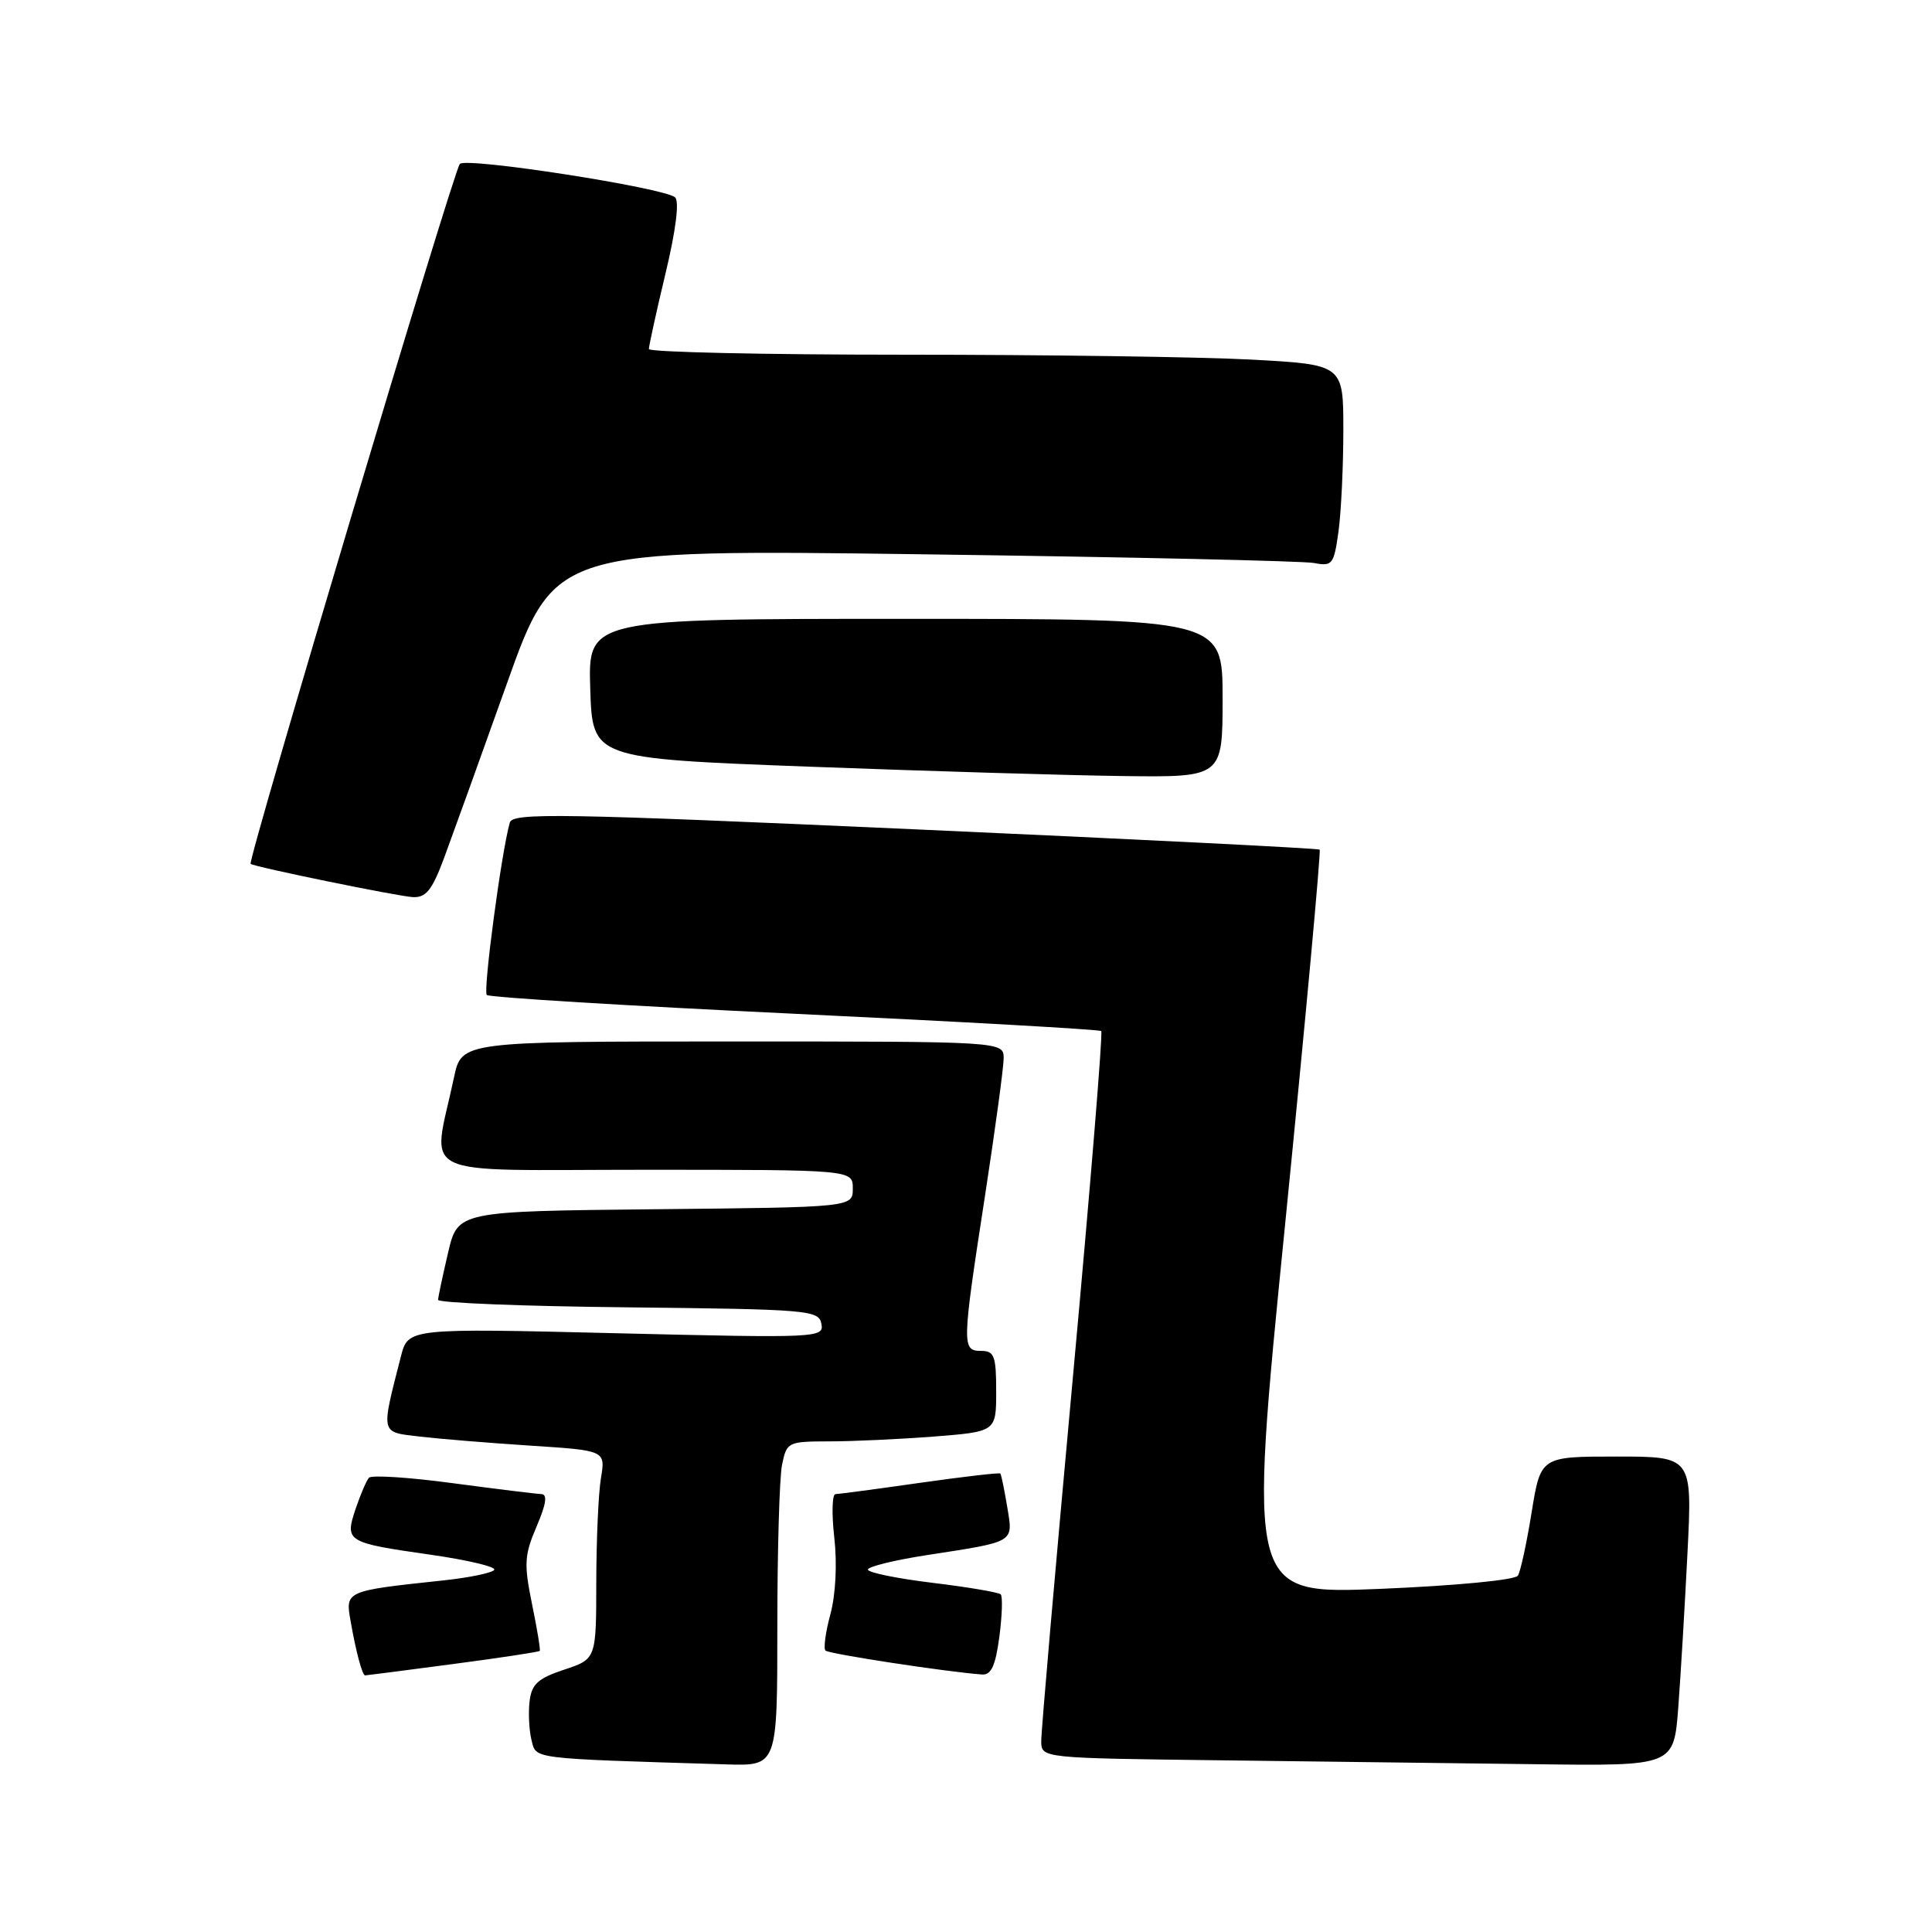<?xml version="1.0" encoding="UTF-8" standalone="no"?>
<!DOCTYPE svg PUBLIC "-//W3C//DTD SVG 1.1//EN" "http://www.w3.org/Graphics/SVG/1.1/DTD/svg11.dtd" >
<svg xmlns="http://www.w3.org/2000/svg" xmlns:xlink="http://www.w3.org/1999/xlink" version="1.1" viewBox="0 0 256 256">
 <g >
 <path fill="currentColor"
d=" M 103.00 215.62 C 103.00 205.52 103.28 195.84 103.62 194.12 C 104.24 191.07 104.38 191.00 109.88 190.99 C 112.97 190.99 119.21 190.70 123.75 190.35 C 132.00 189.70 132.00 189.70 132.00 184.35 C 132.00 179.67 131.75 179.00 130.00 179.00 C 127.44 179.00 127.45 178.32 130.51 158.50 C 131.86 149.70 132.98 141.49 132.99 140.25 C 133.00 138.00 133.00 138.00 97.08 138.00 C 61.17 138.00 61.17 138.00 60.16 142.75 C 57.28 156.39 54.40 155.00 85.39 155.00 C 113.00 155.00 113.00 155.00 113.00 157.48 C 113.00 159.97 113.00 159.97 86.83 160.23 C 60.65 160.50 60.65 160.50 59.37 166.00 C 58.66 169.03 58.07 171.83 58.04 172.23 C 58.02 172.64 69.36 173.09 83.24 173.23 C 107.18 173.49 108.49 173.60 108.84 175.41 C 109.20 177.27 108.44 177.31 81.65 176.66 C 54.08 175.99 54.08 175.99 53.12 179.74 C 50.45 190.20 50.34 189.73 55.69 190.36 C 58.34 190.67 64.94 191.21 70.36 191.56 C 80.23 192.20 80.23 192.20 79.63 195.85 C 79.29 197.86 79.02 204.07 79.01 209.67 C 79.00 219.83 79.00 219.83 74.75 221.24 C 71.26 222.40 70.44 223.16 70.17 225.45 C 69.99 226.98 70.11 229.30 70.43 230.58 C 71.07 233.11 70.06 232.99 96.25 233.79 C 103.00 234.00 103.00 234.00 103.00 215.62 Z  M 222.38 226.25 C 222.70 221.99 223.25 212.76 223.60 205.75 C 224.24 193.00 224.24 193.00 214.19 193.00 C 204.15 193.00 204.15 193.00 202.95 200.38 C 202.30 204.44 201.48 208.22 201.13 208.78 C 200.77 209.36 192.95 210.11 182.94 210.53 C 165.38 211.25 165.38 211.25 170.30 162.07 C 173.00 135.01 175.05 112.74 174.86 112.58 C 174.66 112.41 150.53 111.20 121.24 109.89 C 74.17 107.78 67.93 107.67 67.55 109.00 C 66.44 112.90 63.99 131.32 64.50 131.84 C 64.83 132.16 83.18 133.28 105.29 134.33 C 127.41 135.38 145.69 136.41 145.92 136.62 C 146.15 136.83 144.45 157.59 142.14 182.75 C 139.83 207.91 137.95 229.50 137.97 230.73 C 138.00 232.96 138.00 232.96 161.75 233.25 C 174.81 233.41 193.67 233.64 203.65 233.77 C 221.79 234.00 221.79 234.00 222.38 226.25 Z  M 59.98 220.50 C 66.22 219.68 71.42 218.89 71.52 218.75 C 71.63 218.61 71.17 215.81 70.49 212.52 C 69.41 207.22 69.48 206.05 71.10 202.27 C 72.39 199.25 72.57 197.99 71.71 197.97 C 71.05 197.95 65.78 197.30 60.00 196.53 C 54.22 195.75 49.22 195.43 48.89 195.81 C 48.55 196.19 47.76 198.05 47.12 199.93 C 45.67 204.28 45.88 204.41 57.07 206.01 C 61.95 206.71 65.74 207.61 65.49 208.01 C 65.25 208.41 62.22 209.04 58.77 209.41 C 45.68 210.81 45.74 210.78 46.47 214.88 C 47.18 218.93 48.01 222.00 48.38 222.00 C 48.52 222.00 53.73 221.33 59.98 220.50 Z  M 132.42 216.88 C 132.79 214.07 132.87 211.54 132.60 211.26 C 132.32 210.99 128.25 210.30 123.55 209.73 C 118.85 209.16 115.00 208.37 115.00 207.98 C 115.00 207.59 118.49 206.73 122.75 206.07 C 134.66 204.23 134.25 204.47 133.46 199.66 C 133.08 197.37 132.67 195.39 132.55 195.25 C 132.43 195.11 127.65 195.67 121.92 196.48 C 116.19 197.30 111.14 197.97 110.70 197.98 C 110.26 197.99 110.19 200.59 110.55 203.76 C 110.94 207.18 110.73 211.29 110.04 213.86 C 109.39 216.25 109.10 218.43 109.38 218.71 C 109.82 219.15 125.38 221.53 130.12 221.88 C 131.34 221.97 131.91 220.73 132.42 216.88 Z  M 58.82 113.75 C 59.89 110.86 63.64 100.47 67.14 90.65 C 73.50 72.79 73.50 72.79 122.50 73.45 C 149.45 73.81 172.67 74.33 174.11 74.60 C 176.55 75.07 176.75 74.80 177.36 70.41 C 177.71 67.83 178.00 61.80 178.00 57.01 C 178.00 48.31 178.00 48.31 165.84 47.65 C 159.16 47.29 138.46 47.00 119.84 47.00 C 101.23 47.00 85.99 46.66 85.98 46.25 C 85.98 45.84 86.96 41.34 88.18 36.25 C 89.56 30.50 90.04 26.67 89.45 26.15 C 88.04 24.88 61.79 20.80 60.93 21.72 C 60.11 22.59 32.75 114.13 33.21 114.47 C 33.80 114.89 52.57 118.74 54.68 118.87 C 56.43 118.97 57.24 117.98 58.82 113.75 Z  M 162.00 92.50 C 162.00 82.00 162.00 82.00 119.96 82.00 C 77.92 82.00 77.92 82.00 78.21 91.25 C 78.50 100.50 78.50 100.50 107.00 101.58 C 122.68 102.17 141.46 102.74 148.75 102.83 C 162.00 103.00 162.00 103.00 162.00 92.50 Z "/>
</g>
</svg>